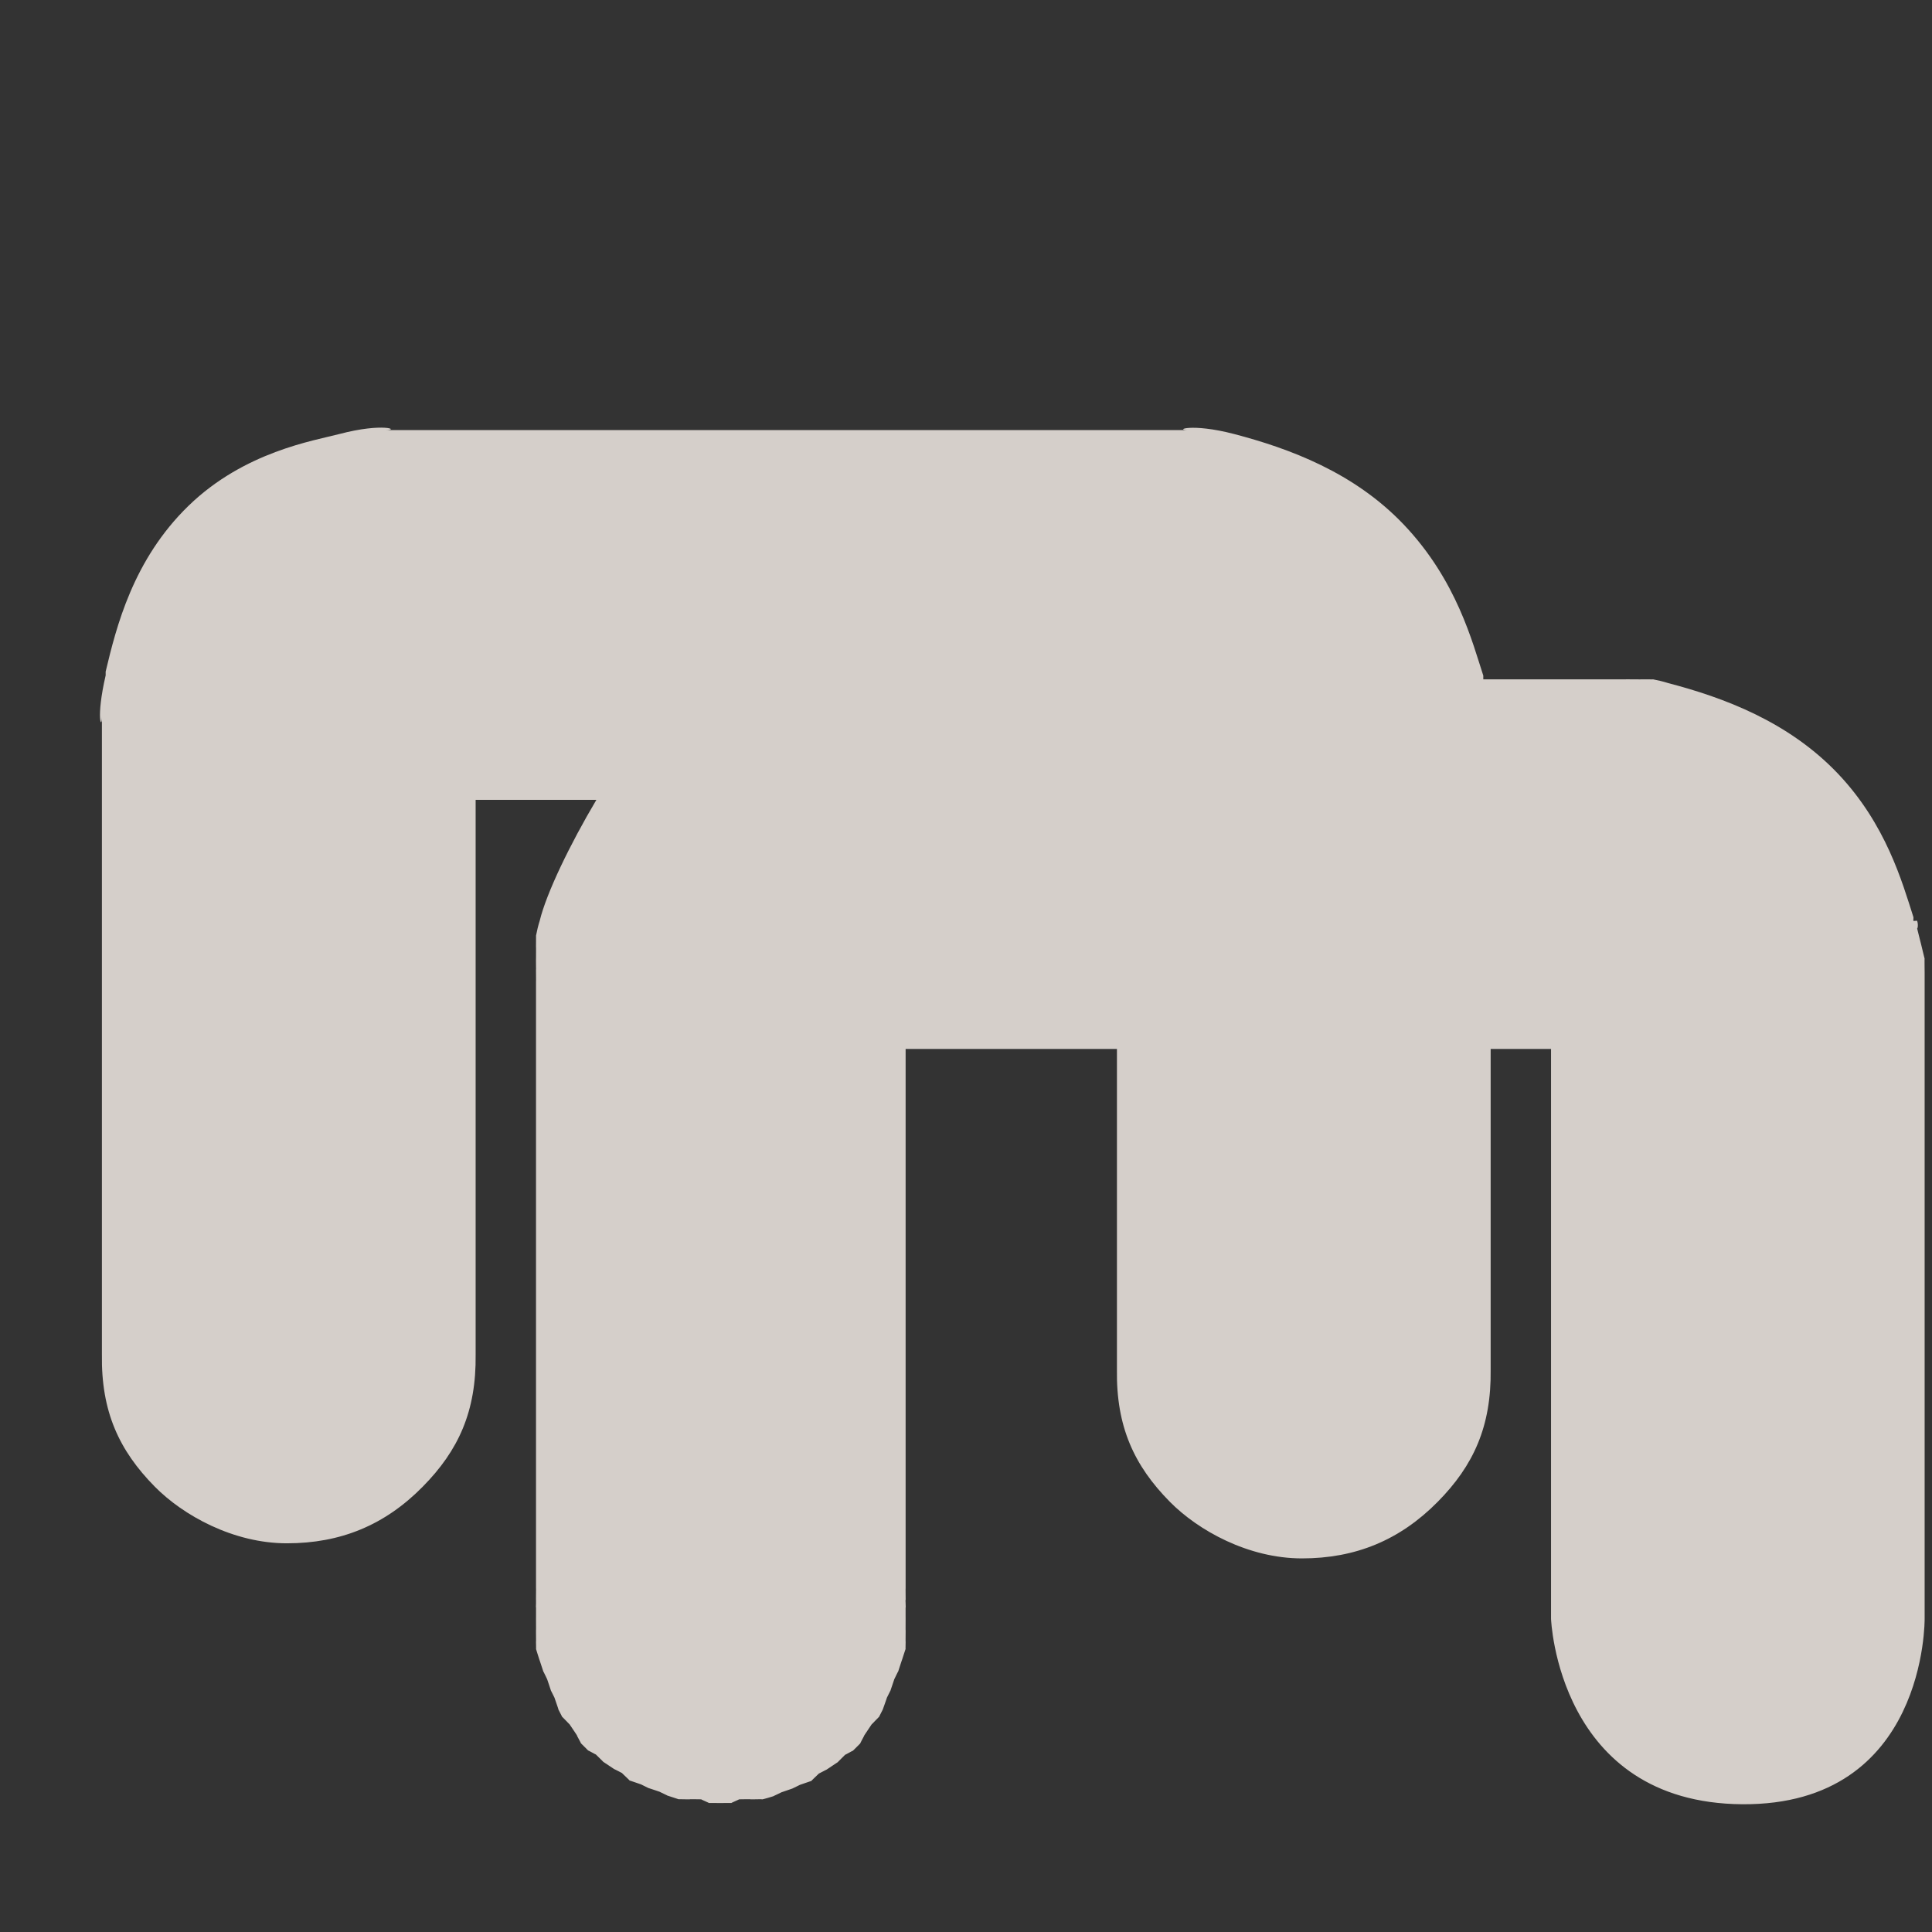 <?xml version="1.0" encoding="UTF-8" standalone="no"?>
<!-- Created with Inkscape (http://www.inkscape.org/) -->

<svg
   xmlns:dc="http://purl.org/dc/elements/1.1/"
   xmlns:cc="http://creativecommons.org/ns#"
   xmlns:rdf="http://www.w3.org/1999/02/22-rdf-syntax-ns#"
   xmlns:svg="http://www.w3.org/2000/svg"
   xmlns="http://www.w3.org/2000/svg"
   xmlns:sodipodi="http://sodipodi.sourceforge.net/DTD/sodipodi-0.dtd"
   xmlns:inkscape="http://www.inkscape.org/namespaces/inkscape"
   version="1.0"
   width="16"
   height="16"
   id="svg2"
   sodipodi:version="0.32"
   inkscape:version="0.48.4 r9939"
   sodipodi:docname="h_barrier_motorcycle_shield.svg"
   inkscape:output_extension="org.inkscape.output.svg.inkscape">
  <rect width="100%" height="100%" fill="#333333" stroke="none"/>
  <sodipodi:namedview
     inkscape:window-height="1004"
     inkscape:window-width="1920"
     inkscape:pageshadow="2"
     inkscape:pageopacity="0.0"
     guidetolerance="10.0"
     gridtolerance="10.0"
     objecttolerance="10.0"
     borderopacity="1.0"
     bordercolor="#666666"
     pagecolor="#ffffff"
     id="base"
     showgrid="false"
     inkscape:zoom="8"
     inkscape:cx="22.306037"
     inkscape:cy="17.828443"
     inkscape:window-x="1680"
     inkscape:window-y="0"
     inkscape:current-layer="svg2"
     inkscape:window-maximized="1" />
  <defs
     id="defs4">
    <inkscape:perspective
       sodipodi:type="inkscape:persp3d"
       inkscape:vp_x="0 : 290 : 1"
       inkscape:vp_y="0 : 1000 : 0"
       inkscape:vp_z="580 : 290 : 1"
       inkscape:persp3d-origin="290 : 193.33333 : 1"
       id="perspective12" />
    <style
       type="text/css"
       id="style6">
   
    .fil0 {fill:#EF7900}
   
  </style>
    <inkscape:perspective
       id="perspective6807"
       inkscape:persp3d-origin="29.116032 : 19.410688 : 1"
       inkscape:vp_z="58.232063 : 29.116032 : 1"
       inkscape:vp_y="0 : 1000 : 0"
       inkscape:vp_x="0 : 29.116032 : 1"
       sodipodi:type="inkscape:persp3d" />
    <inkscape:perspective
       id="perspective6954"
       inkscape:persp3d-origin="290 : 193.33333 : 1"
       inkscape:vp_z="580 : 290 : 1"
       inkscape:vp_y="0 : 1000 : 0"
       inkscape:vp_x="0 : 290 : 1"
       sodipodi:type="inkscape:persp3d" />
    <inkscape:perspective
       id="perspective2541"
       inkscape:persp3d-origin="240 : 160 : 1"
       inkscape:vp_z="480 : 240 : 1"
       inkscape:vp_y="0 : 1000 : 0"
       inkscape:vp_x="0 : 240 : 1"
       sodipodi:type="inkscape:persp3d" />
    <inkscape:perspective
       id="perspective2750"
       inkscape:persp3d-origin="215 : 143.33333 : 1"
       inkscape:vp_z="430 : 215 : 1"
       inkscape:vp_y="0 : 1000 : 0"
       inkscape:vp_x="0 : 215 : 1"
       sodipodi:type="inkscape:persp3d" />
    <inkscape:perspective
       id="perspective3730"
       inkscape:persp3d-origin="88.929146 : 101.19778 : 1"
       inkscape:vp_z="177.85829 : 151.79668 : 1"
       inkscape:vp_y="0 : 1000 : 0"
       inkscape:vp_x="0 : 151.79668 : 1"
       sodipodi:type="inkscape:persp3d" />
  </defs>
  <path
     style="font-size:medium;font-style:normal;font-variant:normal;font-weight:normal;font-stretch:normal;text-indent:0;text-align:start;text-decoration:none;line-height:normal;letter-spacing:normal;word-spacing:normal;text-transform:none;direction:ltr;block-progression:tb;writing-mode:lr-tb;text-anchor:start;baseline-shift:baseline;color:#000000;fill:#f1eae4;fill-opacity:1;stroke:none;stroke-width:4.818;marker:none;visibility:visible;display:inline;overflow:visible;enable-background:accumulate;font-family:Sans;-inkscape-font-specification:Sans;opacity:0.848;fill-rule:nonzero"
     d="M 3.188,3.562 C 3.323,3.562 3.172,3.499 2.812,3.594 2.598,3.65 2.024,3.74 1.562,4.188 1.101,4.635 0.963,5.193 0.875,5.562 c -1.5717e-4,0.01 -1.5717e-4,0.021 0,0.031 -0.083,0.36 -0.031,0.455 -0.031,0.344 l 0,5.281 c -0.007,0.471 0.142,0.794 0.438,1.094 0.235,0.238 0.65,0.469 1.094,0.469 0.443,0 0.81,-0.149 1.125,-0.469 0.296,-0.3 0.444,-0.624 0.438,-1.094 l 0,-4.594 1,0 c -0.219,0.369 -0.414,0.773 -0.469,1 -0.013,0.041 -0.023,0.083 -0.031,0.125 0.001,-0.011 -6.586e-4,0.104 0,0.094 6.586e-4,-0.011 0,0.104 0,0.094 0,-0.007 -8.622e-4,0.032 0,0.062 4.311e-4,0.015 2.195e-4,0.035 0,0.031 -6.586e-4,-0.011 0.001,0.104 0,0.094 l 0,5.031 c 0.001,-0.01 -8.964e-4,0.103 0,0.094 l 0,0.031 c -0.002,0.024 -1.798e-4,0.036 0,0.031 3.597e-4,-0.01 1.782e-4,0.103 0,0.094 -1.782e-4,-0.01 7.155e-4,0.103 0,0.094 -7.155e-4,-0.01 0.001,0.103 0,0.094 -0.001,-0.01 0.002,0.072 0,0.062 C 4.436,13.647 4.471,13.759 4.469,13.75 4.466,13.741 4.503,13.853 4.5,13.844 4.497,13.834 4.535,13.915 4.531,13.906 4.528,13.897 4.566,14.009 4.562,14 c -0.004,-0.009 0.036,0.071 0.031,0.062 -0.004,-0.009 0.036,0.102 0.031,0.094 -0.005,-0.008 0.037,0.071 0.031,0.062 -0.005,-0.008 0.068,0.07 0.062,0.062 -0.006,-0.008 0.069,0.101 0.062,0.094 -0.006,-0.007 0.038,0.07 0.031,0.062 -0.007,-0.007 0.069,0.069 0.062,0.062 -0.007,-0.007 0.07,0.038 0.062,0.031 -0.007,-0.006 0.07,0.068 0.062,0.062 -0.008,-0.006 0.102,0.068 0.094,0.062 -0.008,-0.006 0.071,0.036 0.062,0.031 -0.008,-0.005 0.071,0.067 0.062,0.062 -0.009,-0.005 0.103,0.035 0.094,0.031 -0.009,-0.004 0.071,0.035 0.062,0.031 -0.009,-0.004 0.103,0.034 0.094,0.031 -0.009,-0.003 0.072,0.034 0.062,0.031 -0.009,-0.003 0.103,0.033 0.094,0.031 -0.009,-0.002 0.103,0.002 0.094,0 -0.01,-0.002 0.103,0.001 0.094,0 -0.01,-0.001 0.072,0.032 0.062,0.031 -0.01,-5.38e-4 0.103,0 0.094,0 -0.01,0 0.103,-5.38e-4 0.094,0 -0.01,5.38e-4 0.072,-0.032 0.062,-0.031 -0.01,0.001 0.103,-0.002 0.094,0 -0.01,0.002 0.103,-0.002 0.094,0 C 6.303,14.908 6.416,14.872 6.406,14.875 6.397,14.878 6.478,14.841 6.469,14.844 6.46,14.847 6.571,14.809 6.562,14.812 6.554,14.816 6.634,14.777 6.625,14.781 6.616,14.785 6.727,14.745 6.719,14.75 6.71,14.755 6.789,14.682 6.781,14.688 6.773,14.693 6.852,14.651 6.844,14.656 6.836,14.662 6.945,14.588 6.938,14.594 6.93,14.6 7.007,14.525 7,14.531 6.993,14.538 7.069,14.493 7.062,14.5 7.056,14.507 7.132,14.43 7.125,14.438 7.118,14.445 7.162,14.367 7.156,14.375 c -0.006,0.007 0.068,-0.102 0.062,-0.094 -0.006,0.008 0.068,-0.071 0.062,-0.062 -0.005,0.008 0.036,-0.071 0.031,-0.062 C 7.308,14.165 7.348,14.054 7.344,14.062 7.339,14.071 7.379,13.991 7.375,14 7.371,14.009 7.41,13.897 7.406,13.906 7.403,13.915 7.44,13.834 7.438,13.844 7.435,13.853 7.471,13.741 7.469,13.75 7.466,13.759 7.502,13.647 7.5,13.656 c -0.002,0.009 0.001,-0.072 0,-0.062 -0.001,0.01 7.155e-4,-0.103 0,-0.094 -7.155e-4,0.01 1.782e-4,-0.103 0,-0.094 -1.782e-4,0.01 -3.597e-4,-0.103 0,-0.094 1.798e-4,0.005 0.002,-0.007 0,-0.031 -0.002,-0.024 -4.482e-4,-0.036 0,-0.031 8.964e-4,0.01 -0.001,-0.103 0,-0.094 l 0,-4.469 1.75,0 0,2.656 c -0.007,0.471 0.142,0.794 0.438,1.094 0.235,0.238 0.65,0.469 1.094,0.469 0.443,0 0.81,-0.15 1.125,-0.469 0.296,-0.3 0.444,-0.624 0.438,-1.094 l 0,-2.656 0.5,0 0,4.719 c 0,0 0.055,1.525 1.584,1.536 1.529,0.01 1.51,-1.536 1.51,-1.536 l 0,-5.312 c 1.57e-4,-0.01 1.57e-4,-0.021 0,-0.031 5.58e-4,0.014 -0.002,-0.139 0,-0.125 0.002,0.014 -0.034,-0.138 -0.031,-0.125 0.003,0.013 -0.035,-0.138 -0.031,-0.125 0.002,0.008 0.012,-0.026 0,-0.062 -9.93e-4,-0.003 -0.03,0.003 -0.031,0 -0.002,-0.006 0.002,-0.025 0,-0.031 -0.093,-0.291 -0.227,-0.769 -0.625,-1.188 -0.411,-0.432 -0.947,-0.63 -1.406,-0.75 -0.041,-0.013 -0.083,-0.023 -0.125,-0.031 0.011,0.001 -0.104,-6.586e-4 -0.094,0 0.011,6.586e-4 -0.104,0 -0.094,0 0.007,0 -0.032,-8.622e-4 -0.062,0 l -0.125,0 -1.031,0 c 1.57e-4,-0.01 1.57e-4,-0.021 0,-0.031 C 12.195,5.325 12.066,4.807 11.625,4.344 11.214,3.912 10.678,3.714 10.219,3.594 9.863,3.501 9.716,3.563 9.844,3.562 z"
     id="path4141"
     inkscape:connector-curvature="0"
     sodipodi:nodetypes="ccccccccsccccccsssccccccscccccccccccccccccccccccccccscccccccccccccccccccccccccccsccccccccsccccczcccscccccscccsccccsccc" />
</svg>
